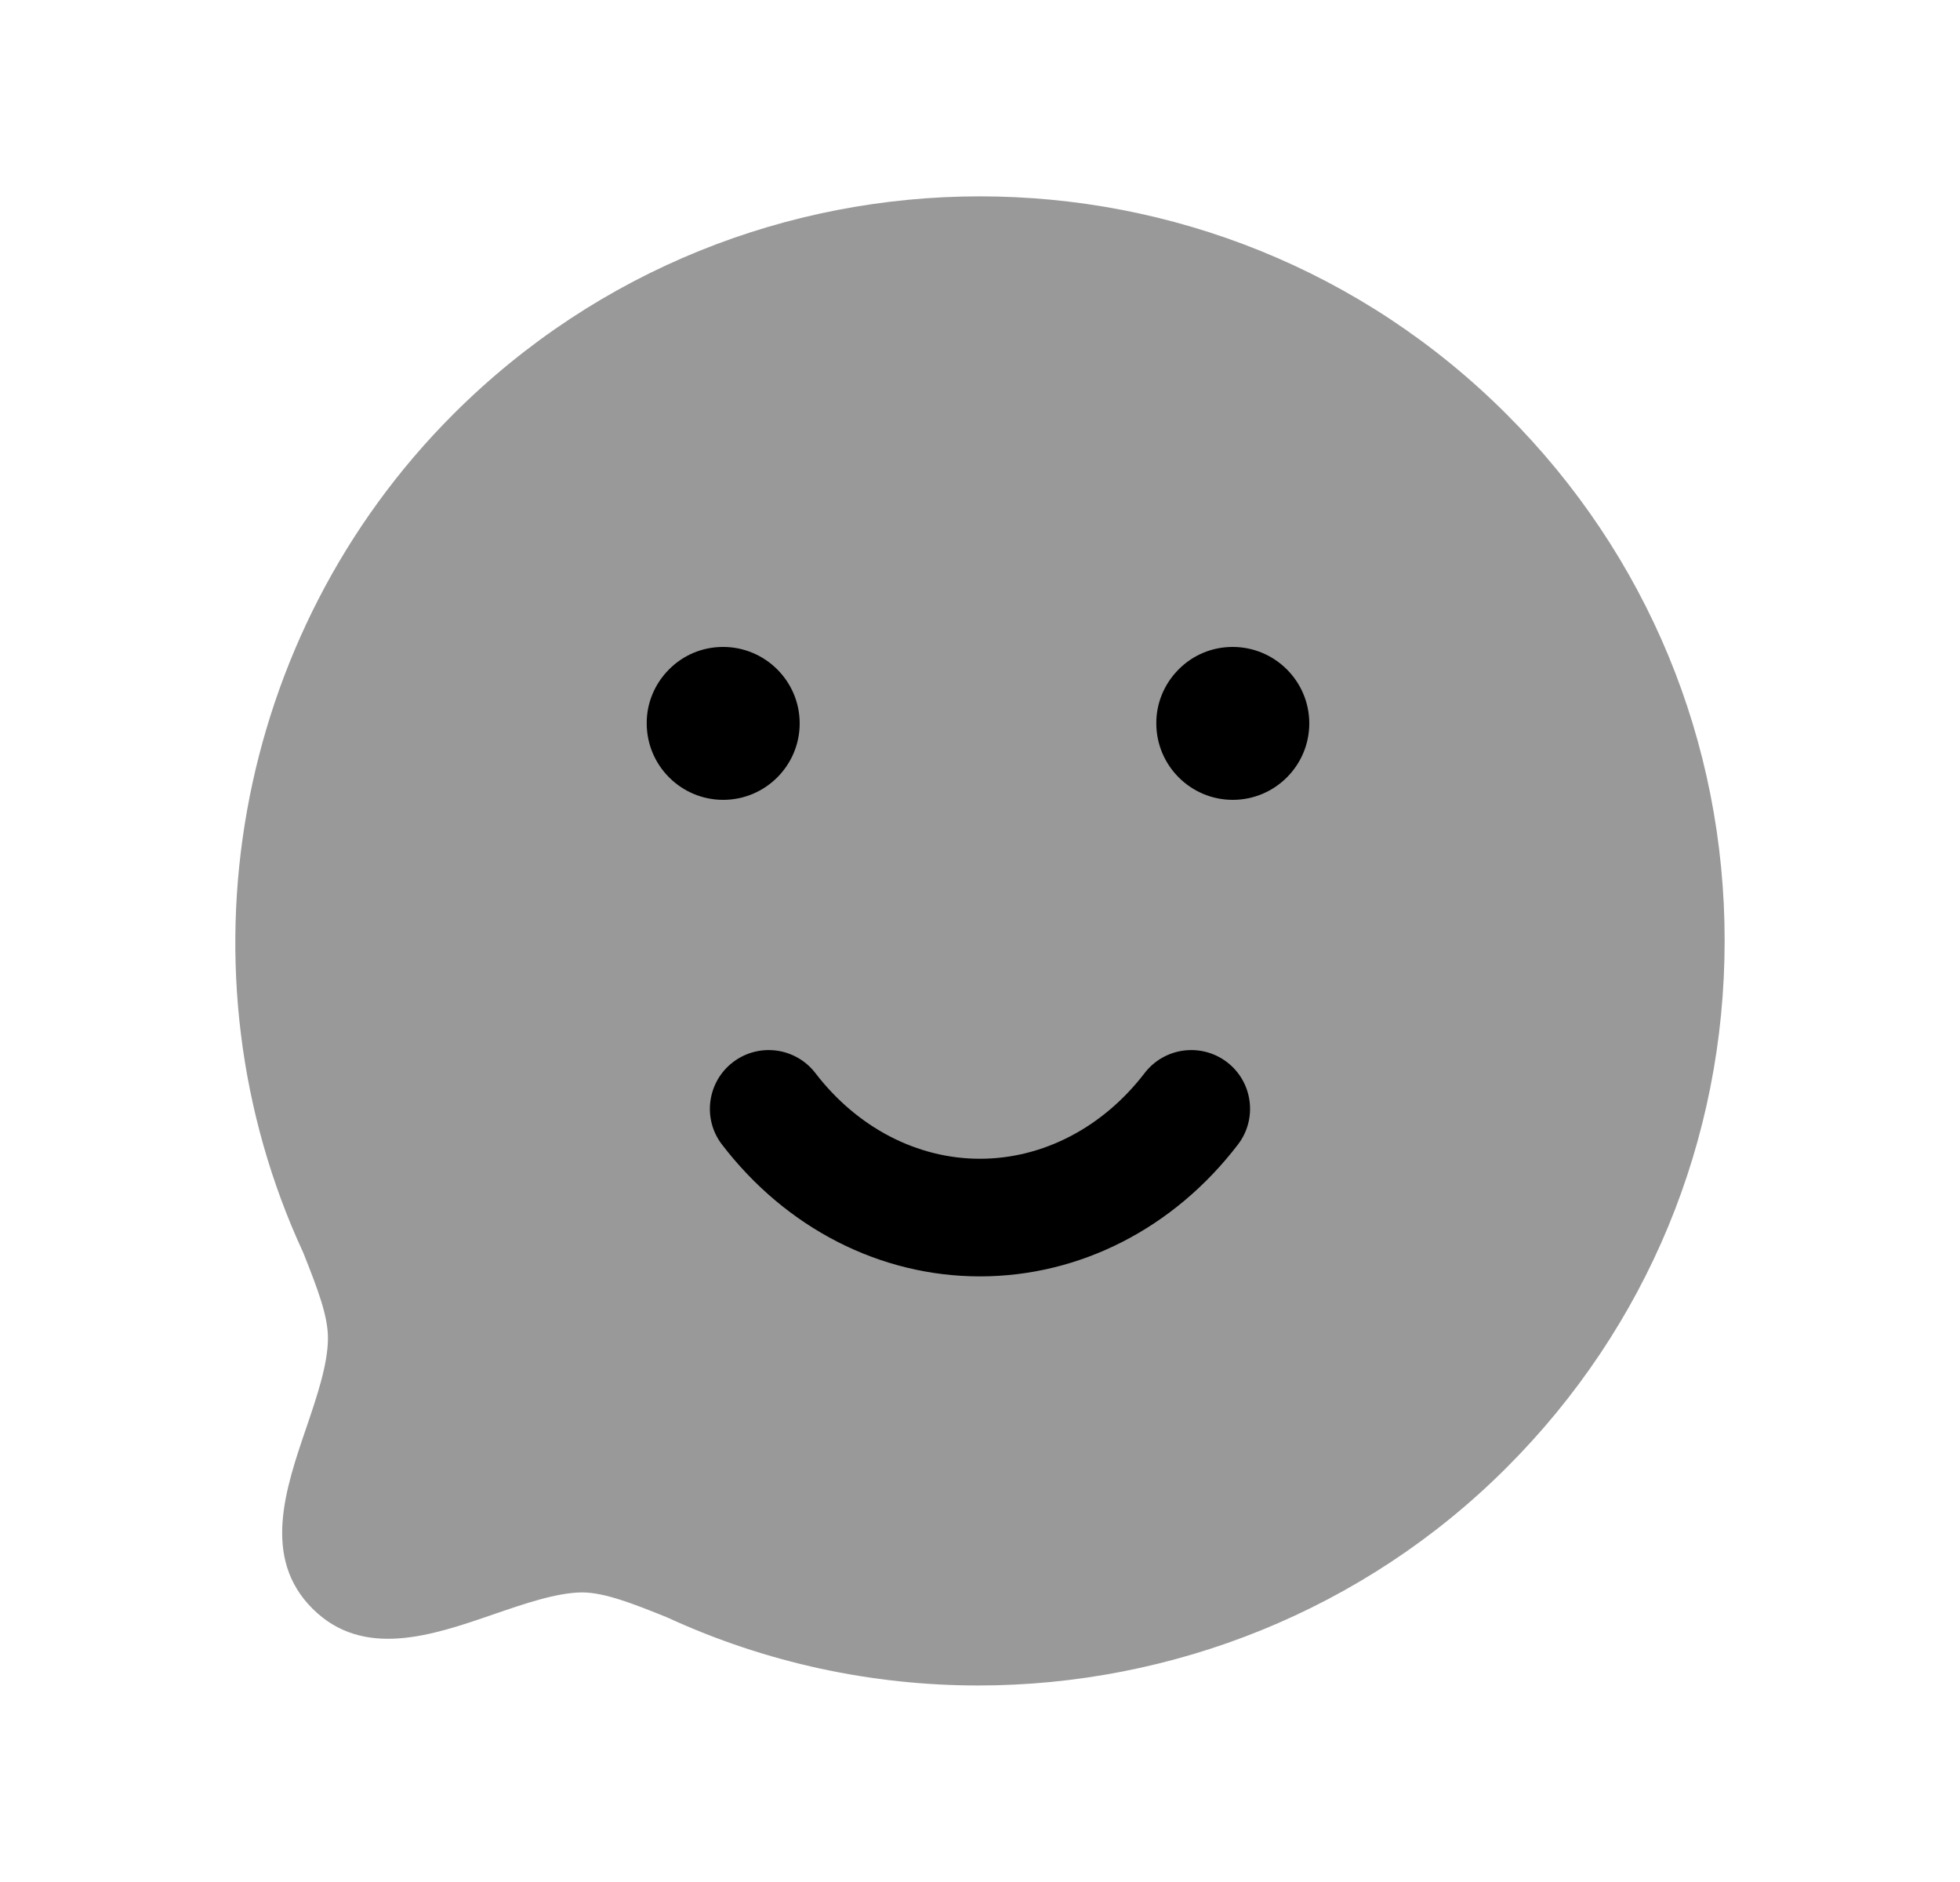 <svg width="25" height="24" viewBox="0 0 25 24" fill="none" xmlns="http://www.w3.org/2000/svg">
<path opacity="0.4" fill-rule="evenodd" clip-rule="evenodd" d="M19.216 5.282C15.512 1.577 9.484 1.579 5.782 5.282C2.975 8.088 2.21 12.396 3.869 15.977C4.058 16.452 4.183 16.784 4.183 17.064C4.183 17.396 4.042 17.81 3.906 18.21C3.64 18.988 3.34 19.869 3.985 20.513C4.632 21.16 5.516 20.855 6.294 20.587C6.692 20.45 7.102 20.309 7.426 20.307C7.716 20.308 8.083 20.454 8.508 20.625C9.777 21.21 11.132 21.494 12.479 21.494C14.954 21.494 17.401 20.533 19.216 18.716C21.011 16.923 21.997 14.538 21.998 12.001C22 9.463 21.012 7.077 19.216 5.282Z" fill="black"/>
<path fill-rule="evenodd" clip-rule="evenodd" d="M15.724 10.2C15.187 10.2 14.749 9.763 14.749 9.225C14.747 8.97 14.848 8.724 15.032 8.538C15.216 8.352 15.461 8.25 15.723 8.25C16.261 8.25 16.7 8.687 16.7 9.225C16.7 9.763 16.262 10.2 15.724 10.2Z" fill="black"/>
<path fill-rule="evenodd" clip-rule="evenodd" d="M15.789 14.597C14.971 15.665 13.772 16.277 12.499 16.277C11.228 16.277 10.029 15.665 9.21 14.597C8.957 14.269 9.02 13.798 9.348 13.546C9.679 13.293 10.148 13.357 10.4 13.684C10.933 14.379 11.698 14.777 12.499 14.777C13.301 14.777 14.067 14.379 14.6 13.684C14.851 13.357 15.322 13.293 15.652 13.546C15.98 13.798 16.042 14.269 15.789 14.597Z" fill="black"/>
<path fill-rule="evenodd" clip-rule="evenodd" d="M8.249 9.225C8.247 8.97 8.348 8.724 8.532 8.538C8.716 8.352 8.961 8.25 9.223 8.25C9.761 8.25 10.2 8.687 10.2 9.225C10.2 9.763 9.762 10.2 9.224 10.2C8.687 10.2 8.249 9.763 8.249 9.225Z" fill="black"/>
</svg>
